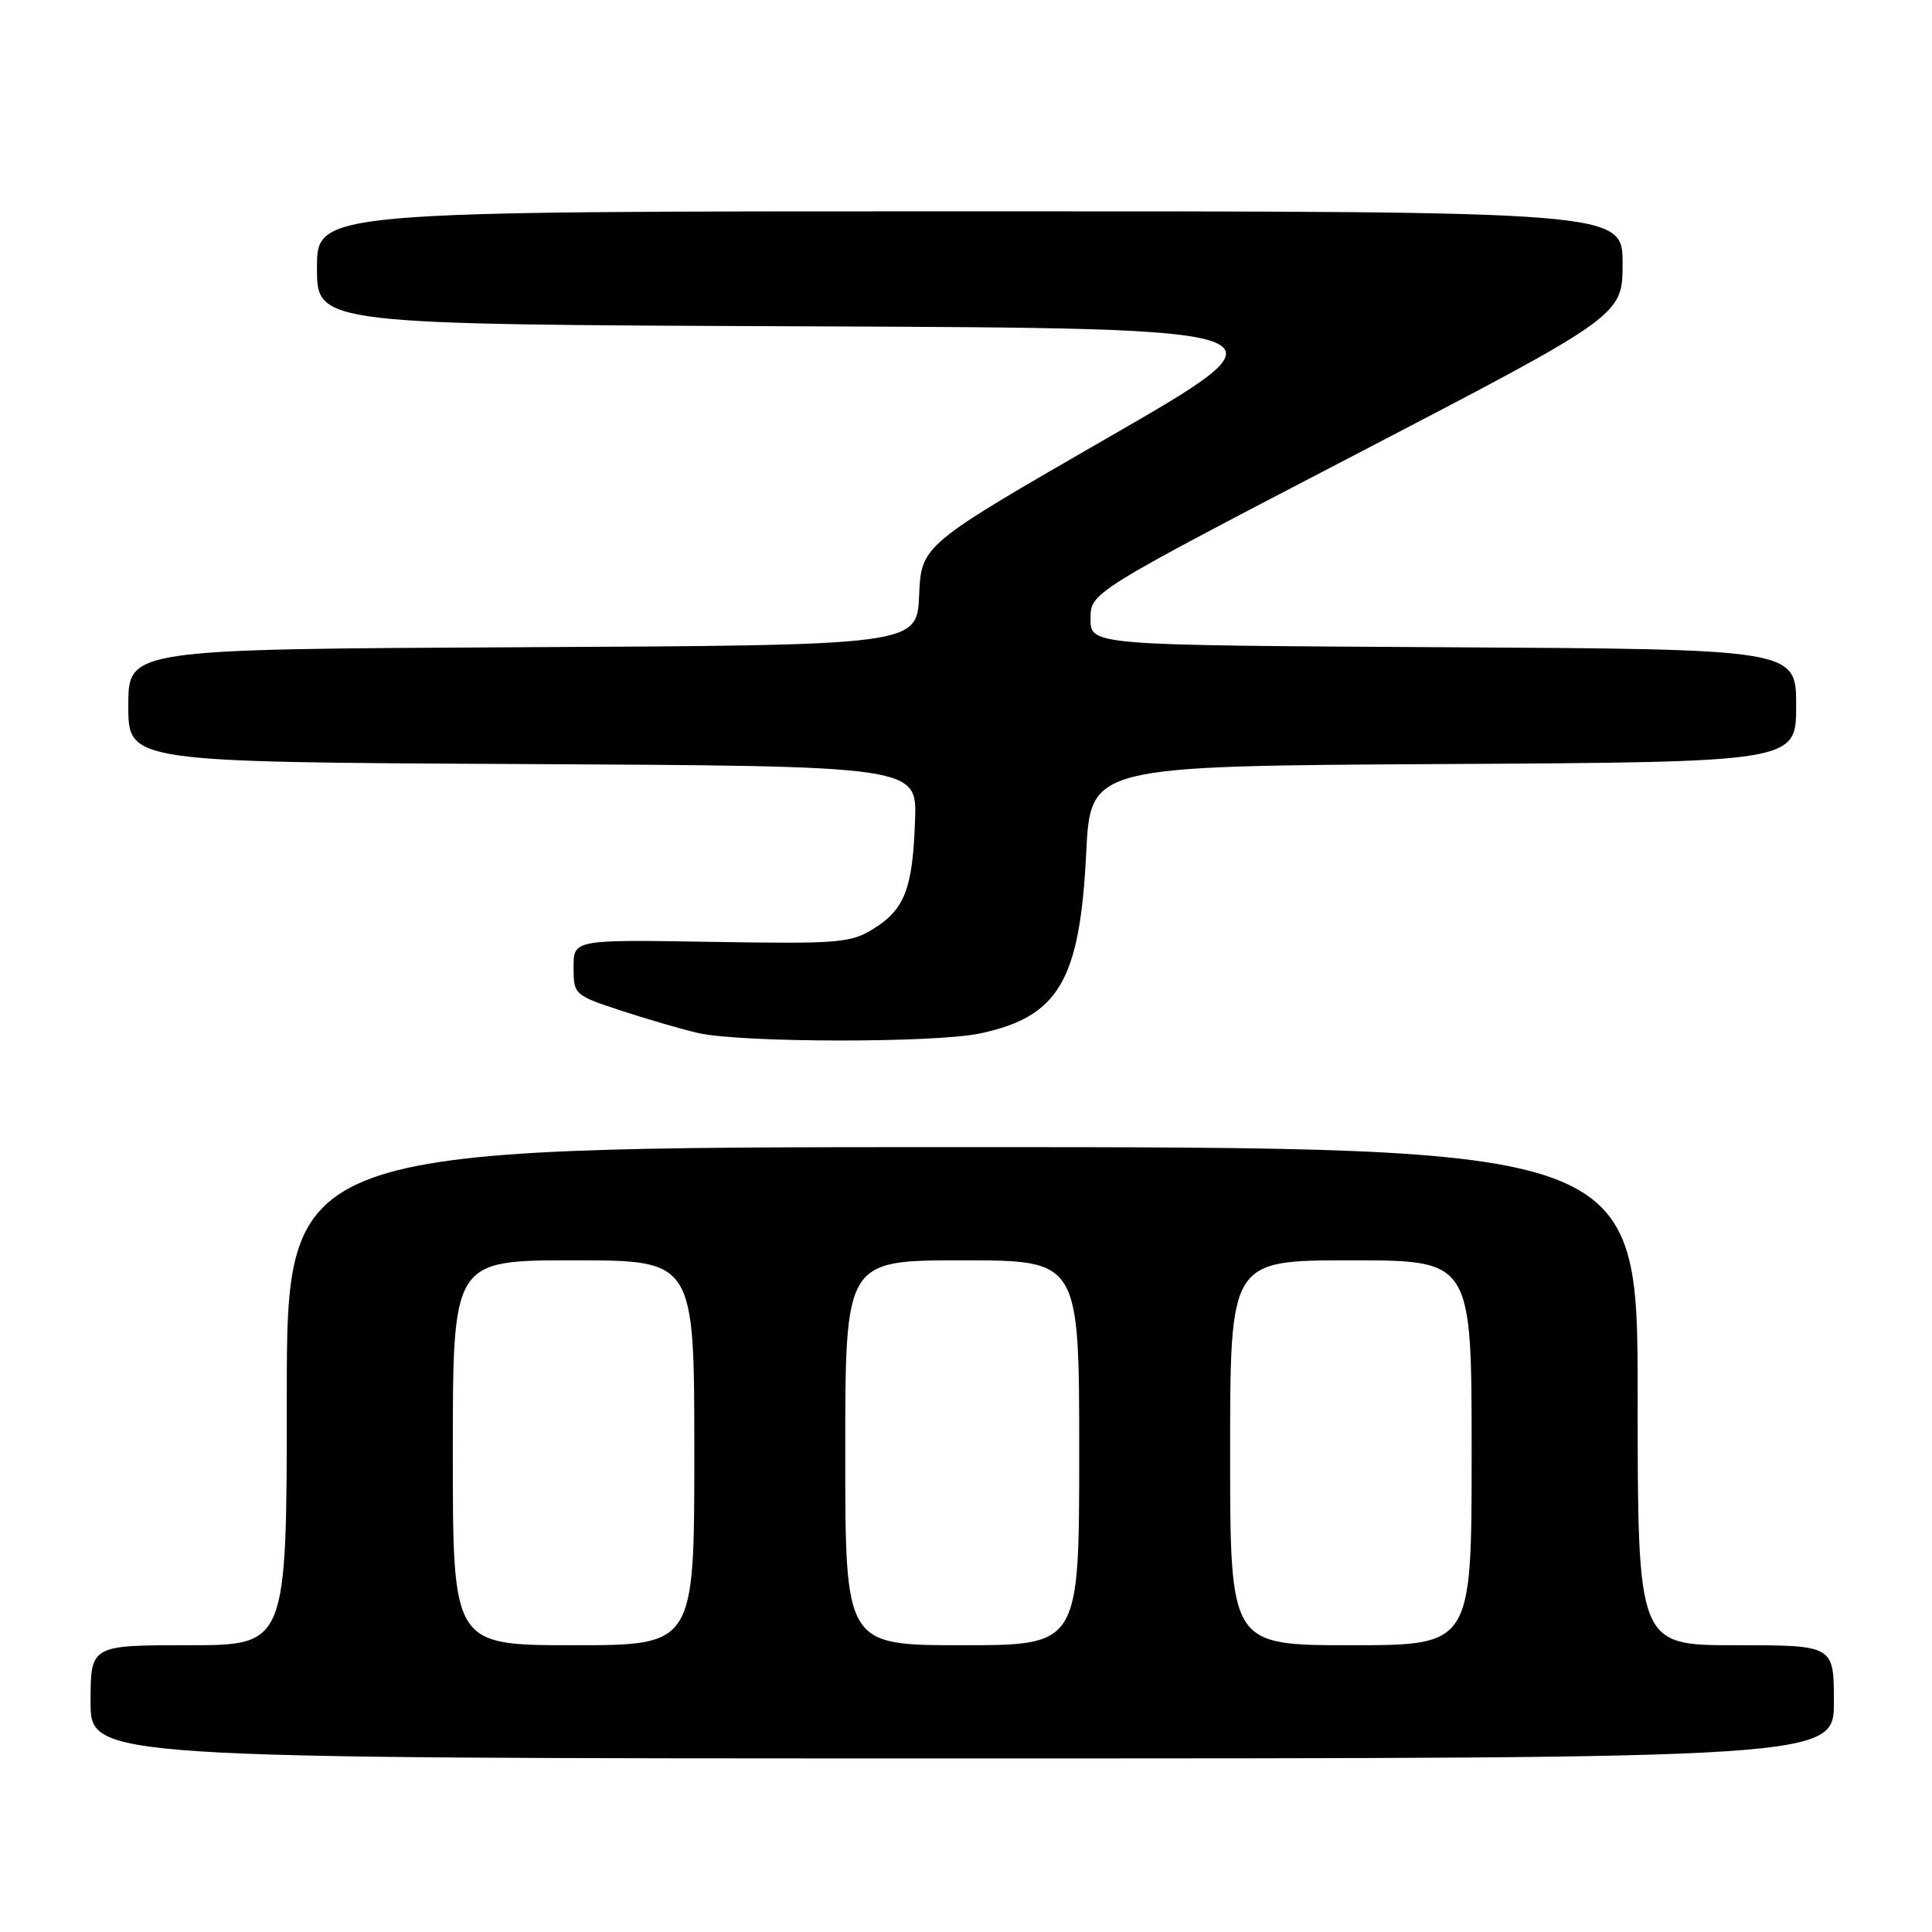 <?xml version="1.0" encoding="UTF-8" standalone="no"?>
<!DOCTYPE svg PUBLIC "-//W3C//DTD SVG 1.1//EN" "http://www.w3.org/Graphics/SVG/1.1/DTD/svg11.dtd" >
<svg xmlns="http://www.w3.org/2000/svg" xmlns:xlink="http://www.w3.org/1999/xlink" version="1.1" viewBox="0 0 256 256">
 <g >
 <path fill="currentColor"
d=" M 243.00 225.50 C 243.00 218.00 243.00 218.00 230.00 218.00 C 217.00 218.00 217.00 218.00 217.00 185.00 C 217.00 152.00 217.00 152.00 127.50 152.00 C 38.00 152.00 38.00 152.00 38.00 185.00 C 38.00 218.00 38.00 218.00 25.00 218.00 C 12.00 218.00 12.00 218.00 12.00 225.50 C 12.00 233.00 12.00 233.00 127.50 233.00 C 243.00 233.00 243.00 233.00 243.00 225.50 Z  M 129.91 136.93 C 140.29 134.70 143.09 129.93 143.93 113.00 C 144.50 101.50 144.50 101.50 191.25 101.24 C 238.00 100.98 238.00 100.98 238.00 93.50 C 238.00 86.02 238.00 86.02 191.25 85.76 C 144.50 85.50 144.50 85.50 144.50 82.00 C 144.50 78.50 144.50 78.50 179.75 60.16 C 215.00 41.81 215.00 41.81 215.00 34.91 C 215.00 28.00 215.00 28.00 128.50 28.00 C 42.00 28.00 42.00 28.00 42.00 35.49 C 42.00 42.99 42.00 42.99 106.98 43.24 C 171.96 43.50 171.96 43.50 147.02 57.87 C 122.09 72.23 122.09 72.23 121.79 78.87 C 121.50 85.50 121.50 85.50 69.25 85.76 C 17.00 86.02 17.00 86.02 17.00 93.50 C 17.00 100.98 17.00 100.98 69.25 101.24 C 121.50 101.50 121.50 101.50 121.25 108.68 C 120.94 117.72 119.89 120.48 115.77 123.05 C 112.73 124.95 111.21 125.08 94.25 124.80 C 76.00 124.50 76.00 124.50 76.00 128.17 C 76.00 131.78 76.09 131.87 82.25 133.90 C 85.69 135.03 90.30 136.37 92.50 136.88 C 98.15 138.18 123.92 138.21 129.91 136.93 Z  M 60.00 192.50 C 60.00 167.00 60.00 167.00 76.00 167.00 C 92.00 167.00 92.00 167.00 92.00 192.50 C 92.00 218.00 92.00 218.00 76.00 218.00 C 60.00 218.00 60.00 218.00 60.00 192.50 Z  M 112.00 192.50 C 112.00 167.00 112.00 167.00 127.50 167.00 C 143.00 167.00 143.00 167.00 143.00 192.50 C 143.00 218.00 143.00 218.00 127.50 218.00 C 112.00 218.00 112.00 218.00 112.00 192.50 Z  M 163.00 192.50 C 163.00 167.00 163.00 167.00 179.00 167.00 C 195.00 167.00 195.00 167.00 195.00 192.50 C 195.00 218.00 195.00 218.00 179.00 218.00 C 163.00 218.00 163.00 218.00 163.00 192.50 Z "/>
</g>
</svg>